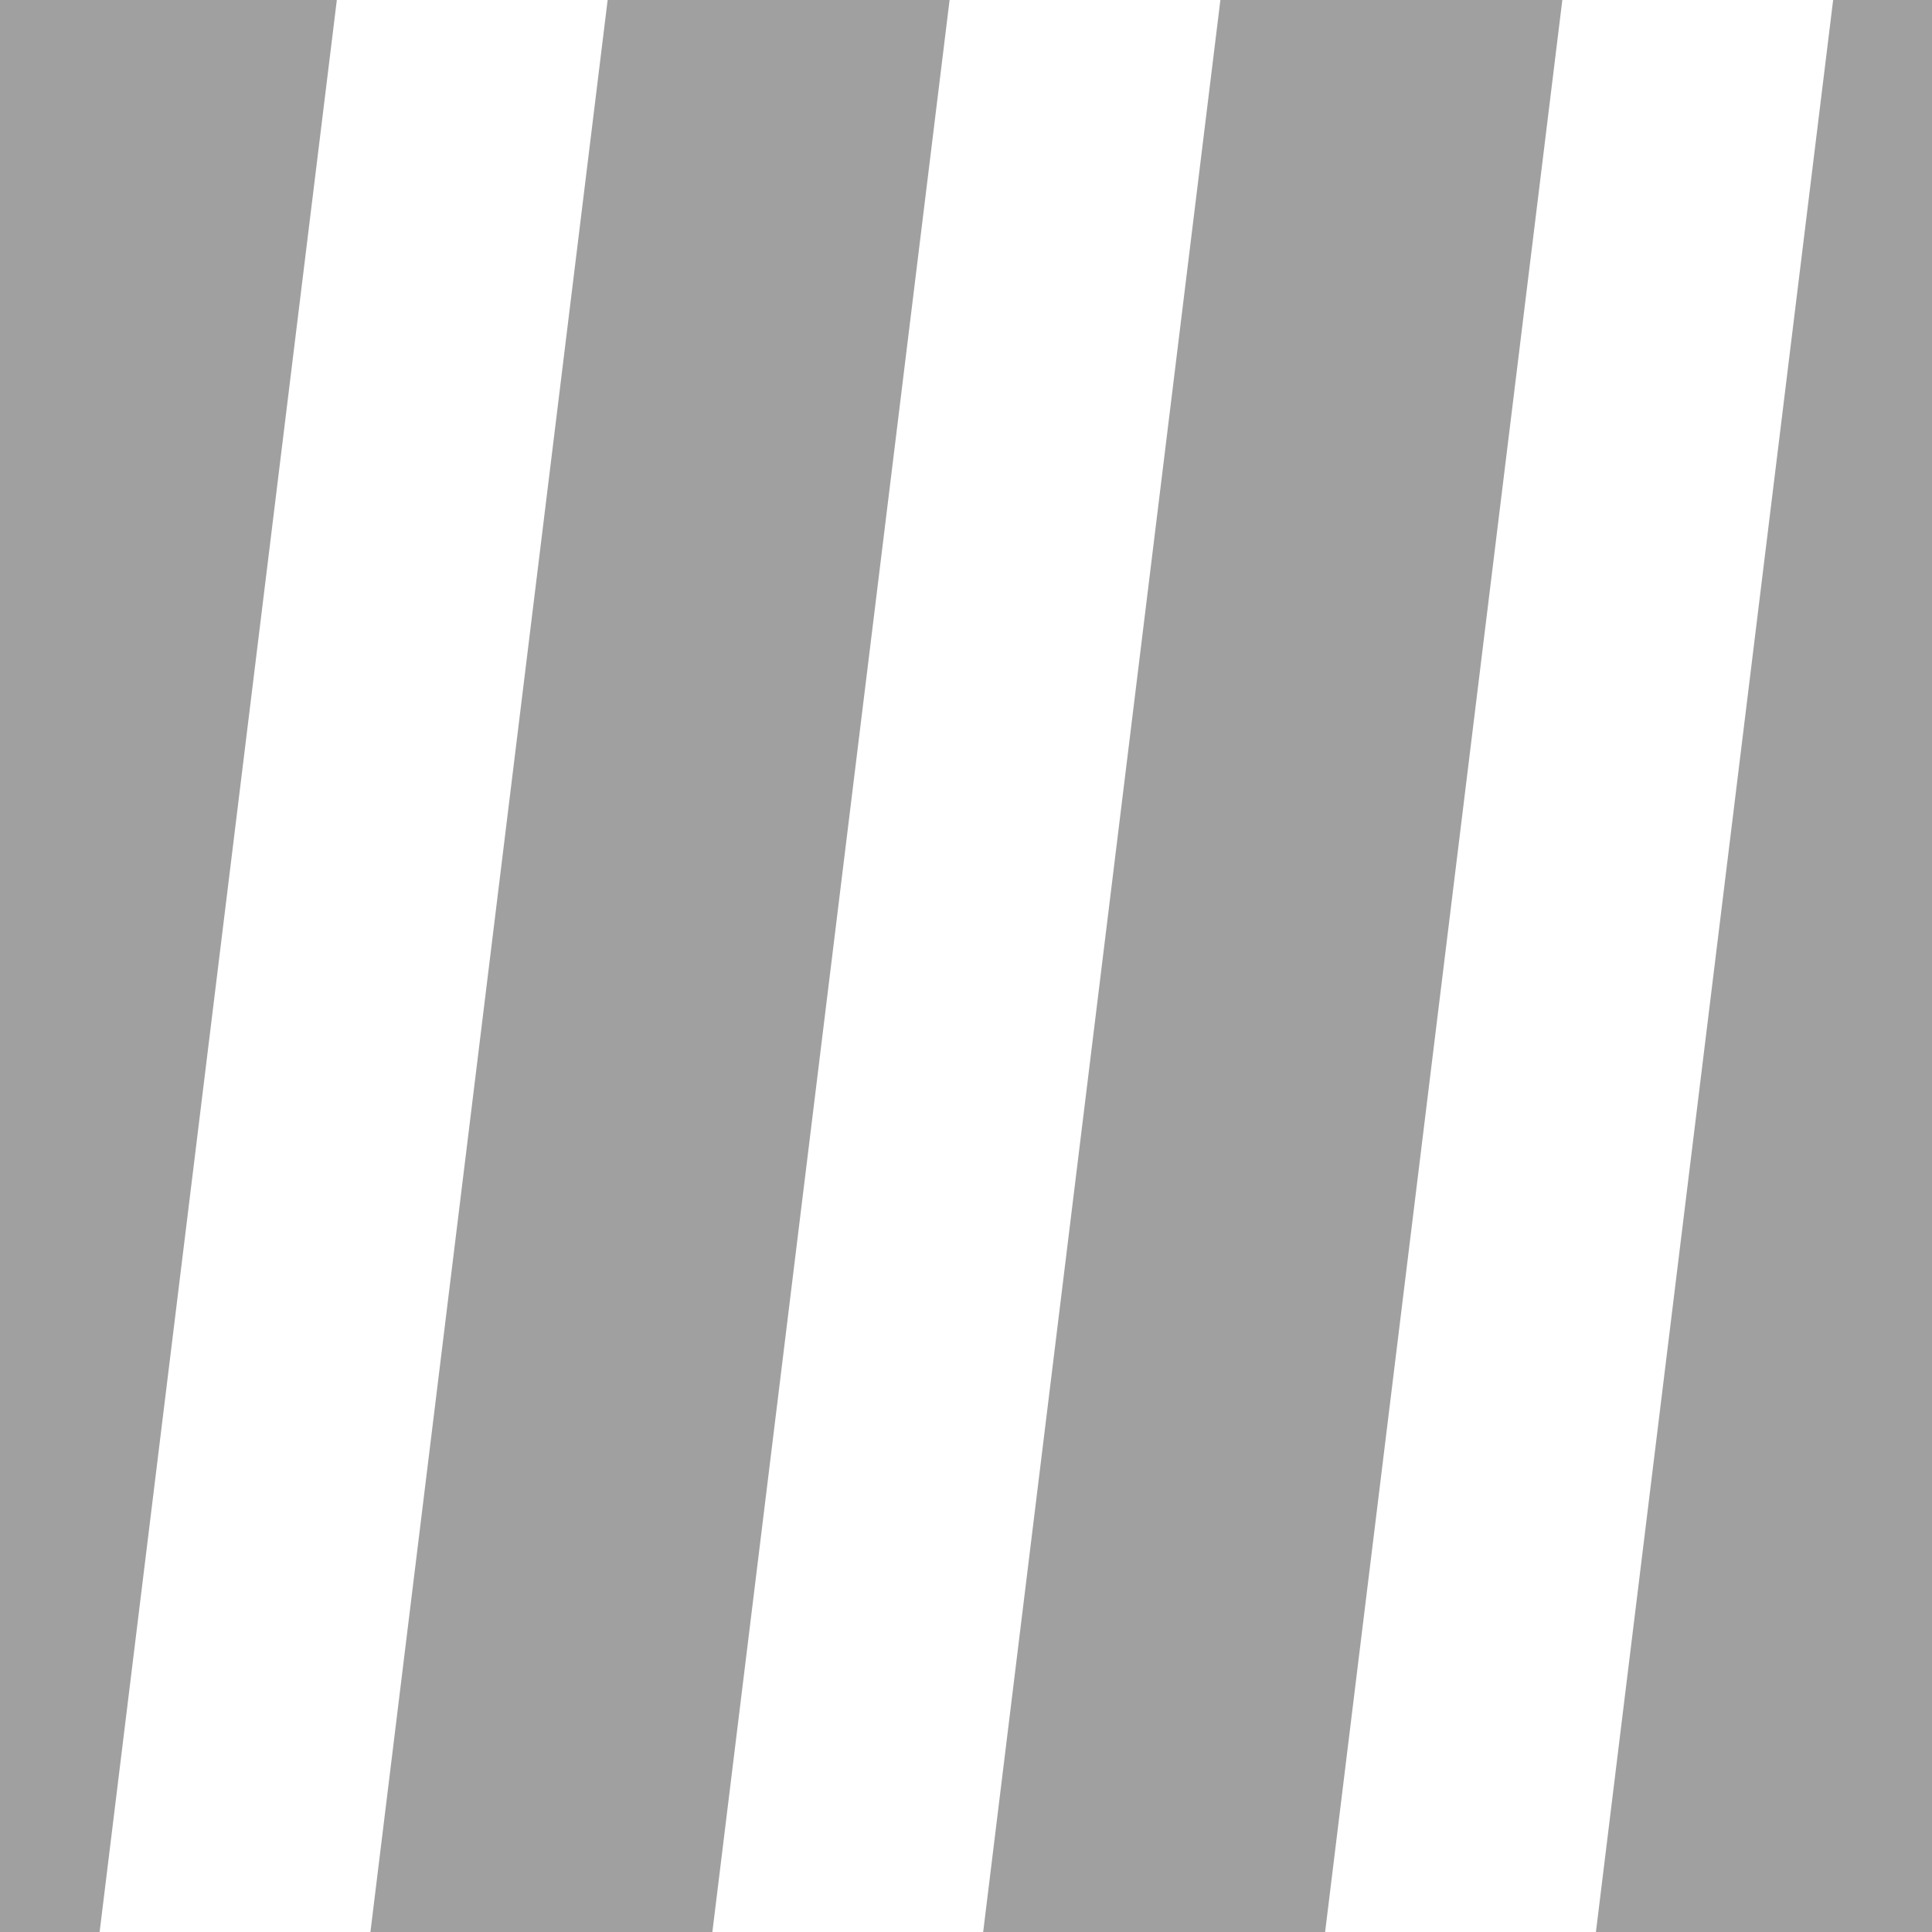 <?xml version="1.0" encoding="UTF-8"?>
<svg id="_Слой_2" data-name="Слой 2" xmlns="http://www.w3.org/2000/svg" width="2000" height="2000" viewBox="0 0 2000 2000">
  <defs>
    <style>
      .cls-1 {
        fill: #a0a0a0;
      }
    </style>
  </defs>
  <polygon class="cls-1" points="348.69 0 0 0 0 2000 103.12 2000 348.69 0"/>
  <polygon class="cls-1" points="2000 2000 2000 0 1897.66 0 1652.09 2000 2000 2000"/>
  <polygon class="cls-1" points="1371.75 2000 1617.32 0 1263.34 0 1017.77 2000 1371.75 2000"/>
  <polygon class="cls-1" points="737.44 2000 983.01 0 629.03 0 383.46 2000 737.44 2000"/>
</svg>